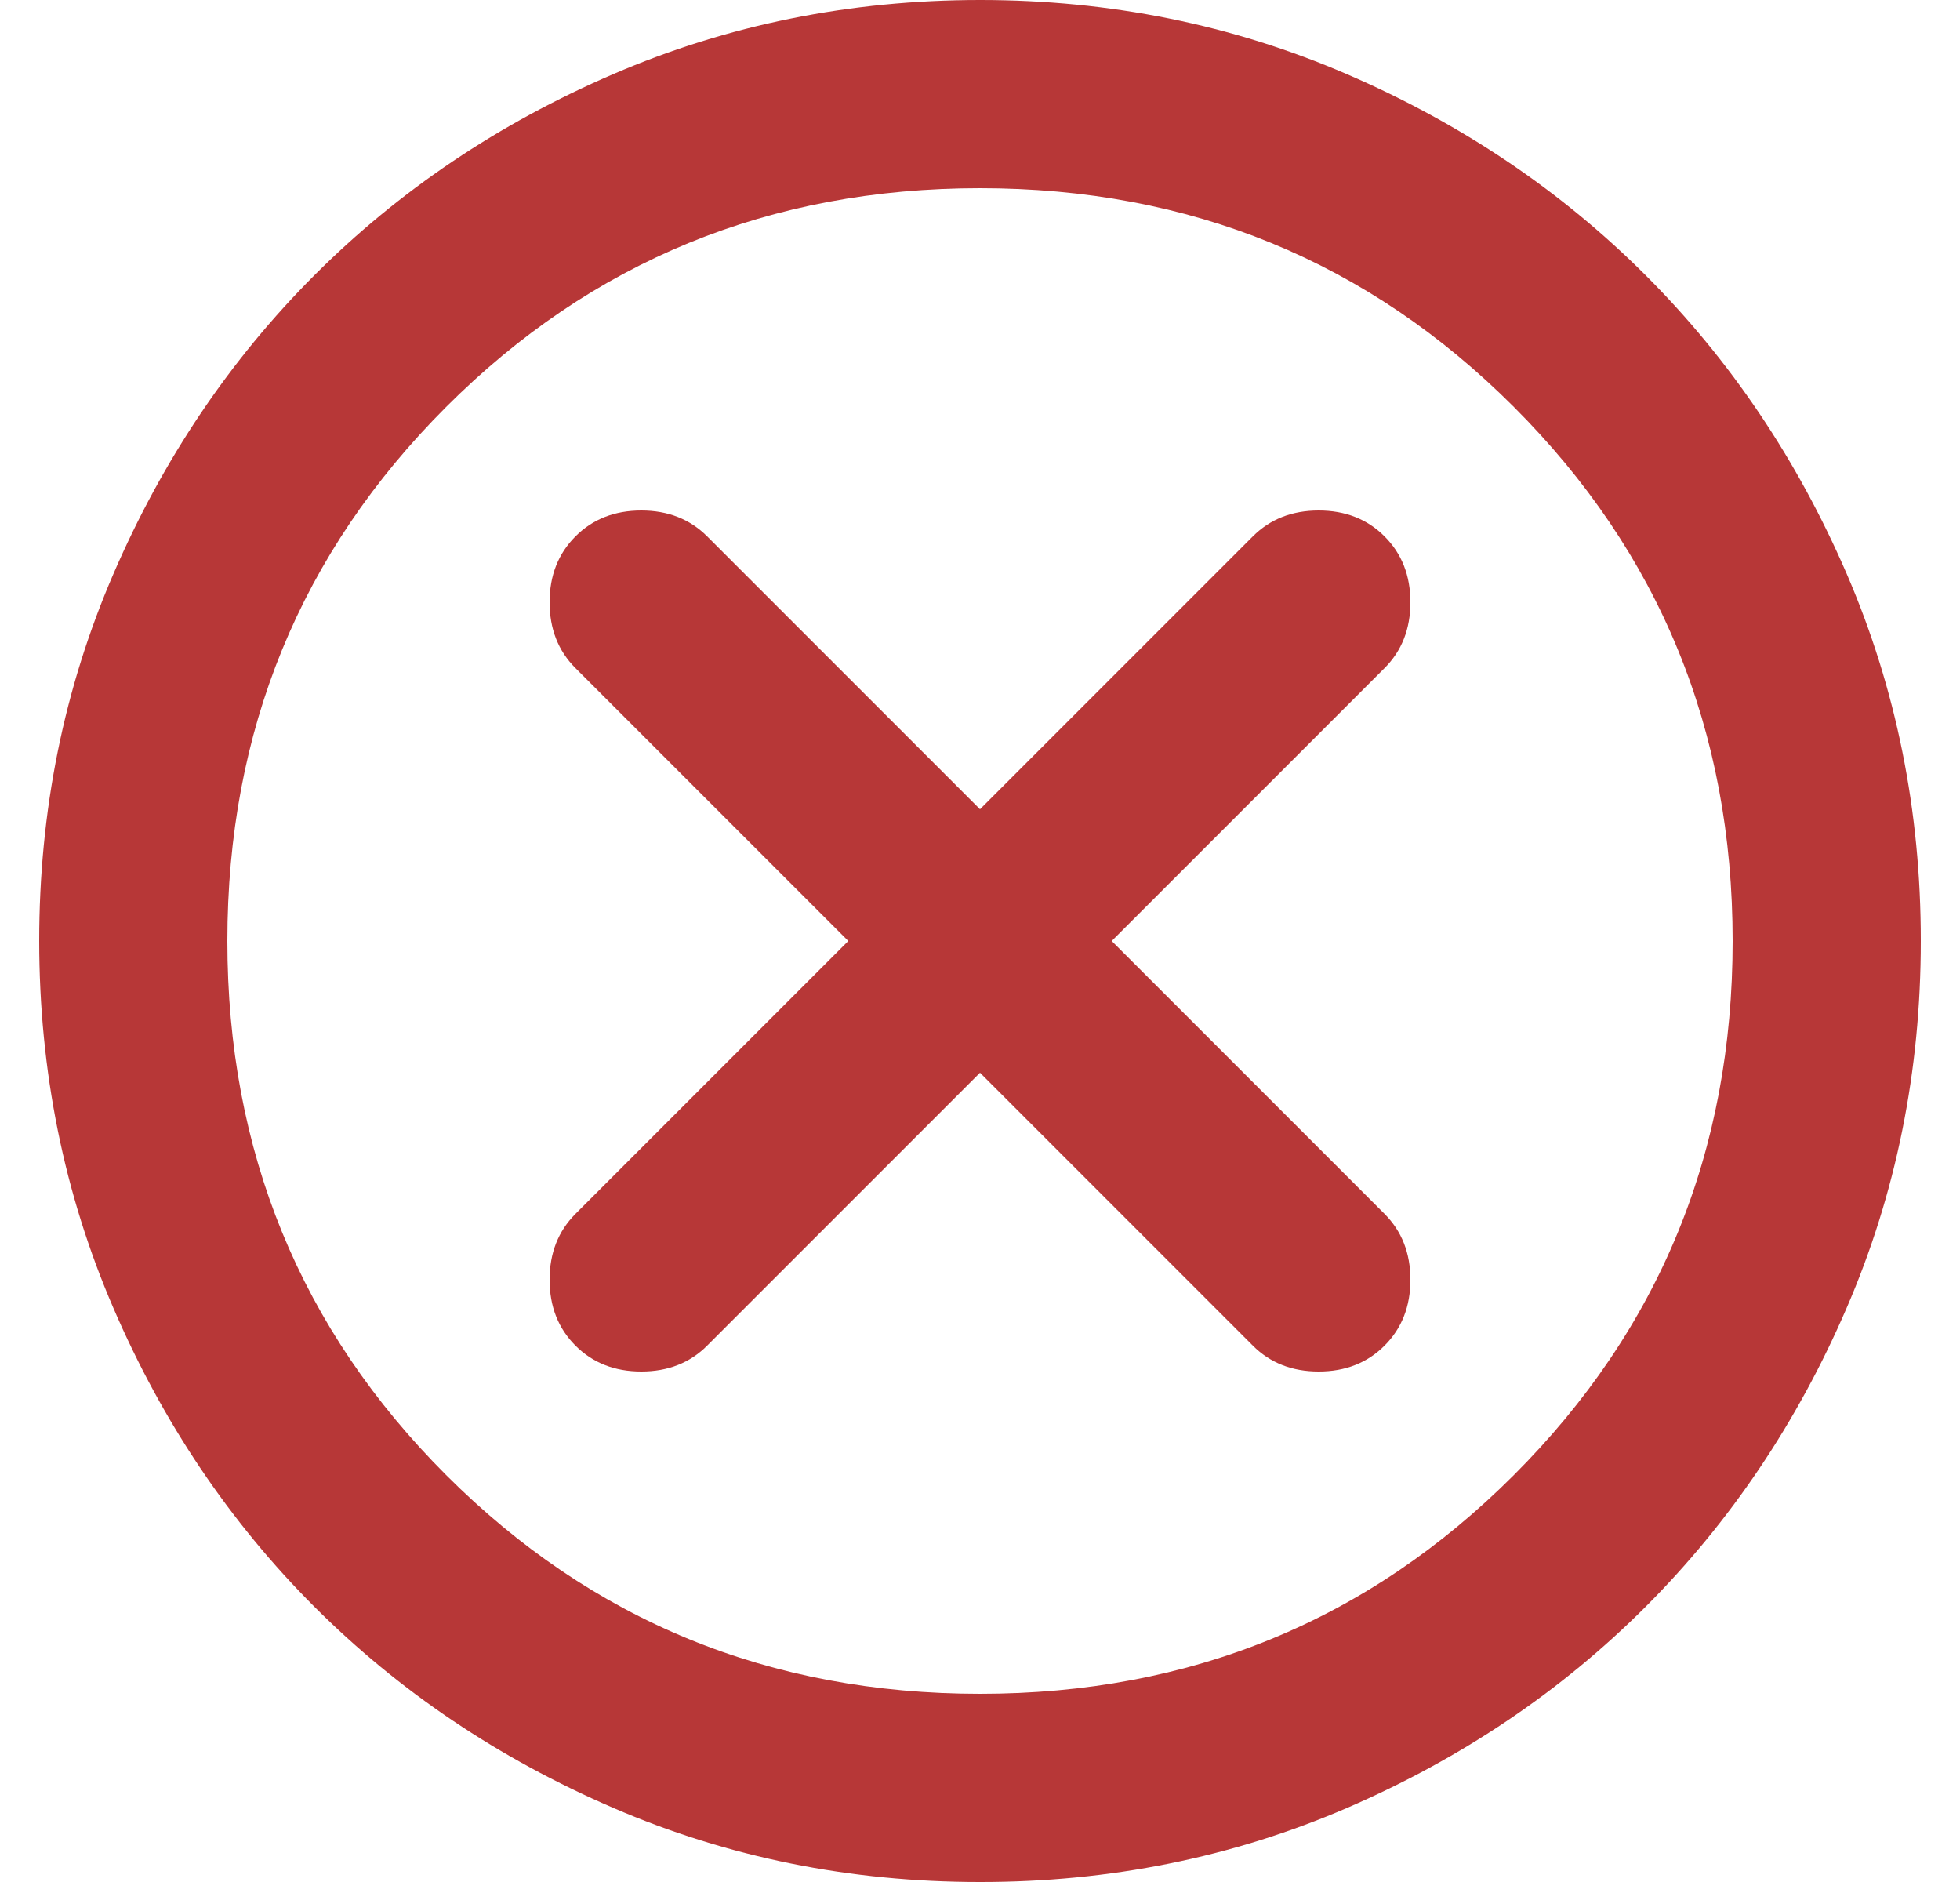 <svg width="25" height="24" viewBox="0 0 25 24" fill="none" xmlns="http://www.w3.org/2000/svg">
<g clip-path="url(#clip0_102_1994)">
<path d="M12.5 13.68L15.98 17.16C16.2 17.38 16.48 17.49 16.82 17.49C17.16 17.49 17.44 17.38 17.66 17.16C17.88 16.94 17.99 16.66 17.99 16.32C17.99 15.98 17.88 15.7 17.66 15.48L14.18 12L17.66 8.52C17.88 8.3 17.99 8.02 17.99 7.68C17.99 7.34 17.88 7.06 17.66 6.84C17.44 6.62 17.16 6.51 16.82 6.51C16.48 6.51 16.2 6.62 15.98 6.84L12.5 10.32L9.02 6.84C8.8 6.62 8.52 6.51 8.18 6.51C7.84 6.51 7.56 6.62 7.34 6.84C7.12 7.06 7.01 7.34 7.01 7.68C7.01 8.02 7.12 8.3 7.34 8.52L10.82 12L7.34 15.48C7.12 15.7 7.01 15.98 7.01 16.32C7.01 16.66 7.12 16.94 7.34 17.16C7.56 17.38 7.84 17.49 8.18 17.49C8.52 17.49 8.8 17.38 9.02 17.16L12.5 13.68ZM12.5 24C10.84 24 9.28 23.685 7.82 23.054C6.36 22.424 5.09 21.569 4.01 20.49C2.93 19.41 2.075 18.14 1.446 16.68C0.816 15.22 0.501 13.66 0.5 12C0.5 10.34 0.815 8.78 1.446 7.32C2.076 5.86 2.931 4.59 4.01 3.51C5.09 2.43 6.36 1.575 7.82 0.946C9.28 0.316 10.84 0.001 12.5 0C14.16 0 15.72 0.315 17.18 0.946C18.64 1.576 19.91 2.431 20.99 3.51C22.07 4.59 22.925 5.86 23.556 7.32C24.186 8.78 24.501 10.34 24.5 12C24.5 13.66 24.185 15.22 23.554 16.68C22.924 18.14 22.069 19.41 20.99 20.49C19.91 21.57 18.64 22.425 17.18 23.056C15.72 23.686 14.16 24.001 12.5 24ZM12.5 21.6C15.18 21.6 17.45 20.67 19.31 18.81C21.17 16.95 22.1 14.68 22.1 12C22.1 9.32 21.17 7.05 19.31 5.19C17.45 3.33 15.18 2.4 12.5 2.4C9.82 2.4 7.55 3.33 5.69 5.19C3.83 7.05 2.9 9.32 2.9 12C2.9 14.68 3.83 16.95 5.69 18.81C7.55 20.67 9.82 21.6 12.5 21.6Z" fill="#B73737"/>
</g>
<defs>
<clipPath id="clip0_102_1994">
<rect width="24" height="24" fill="white" transform="translate(0.5)"/>
</clipPath>
</defs>
</svg>
